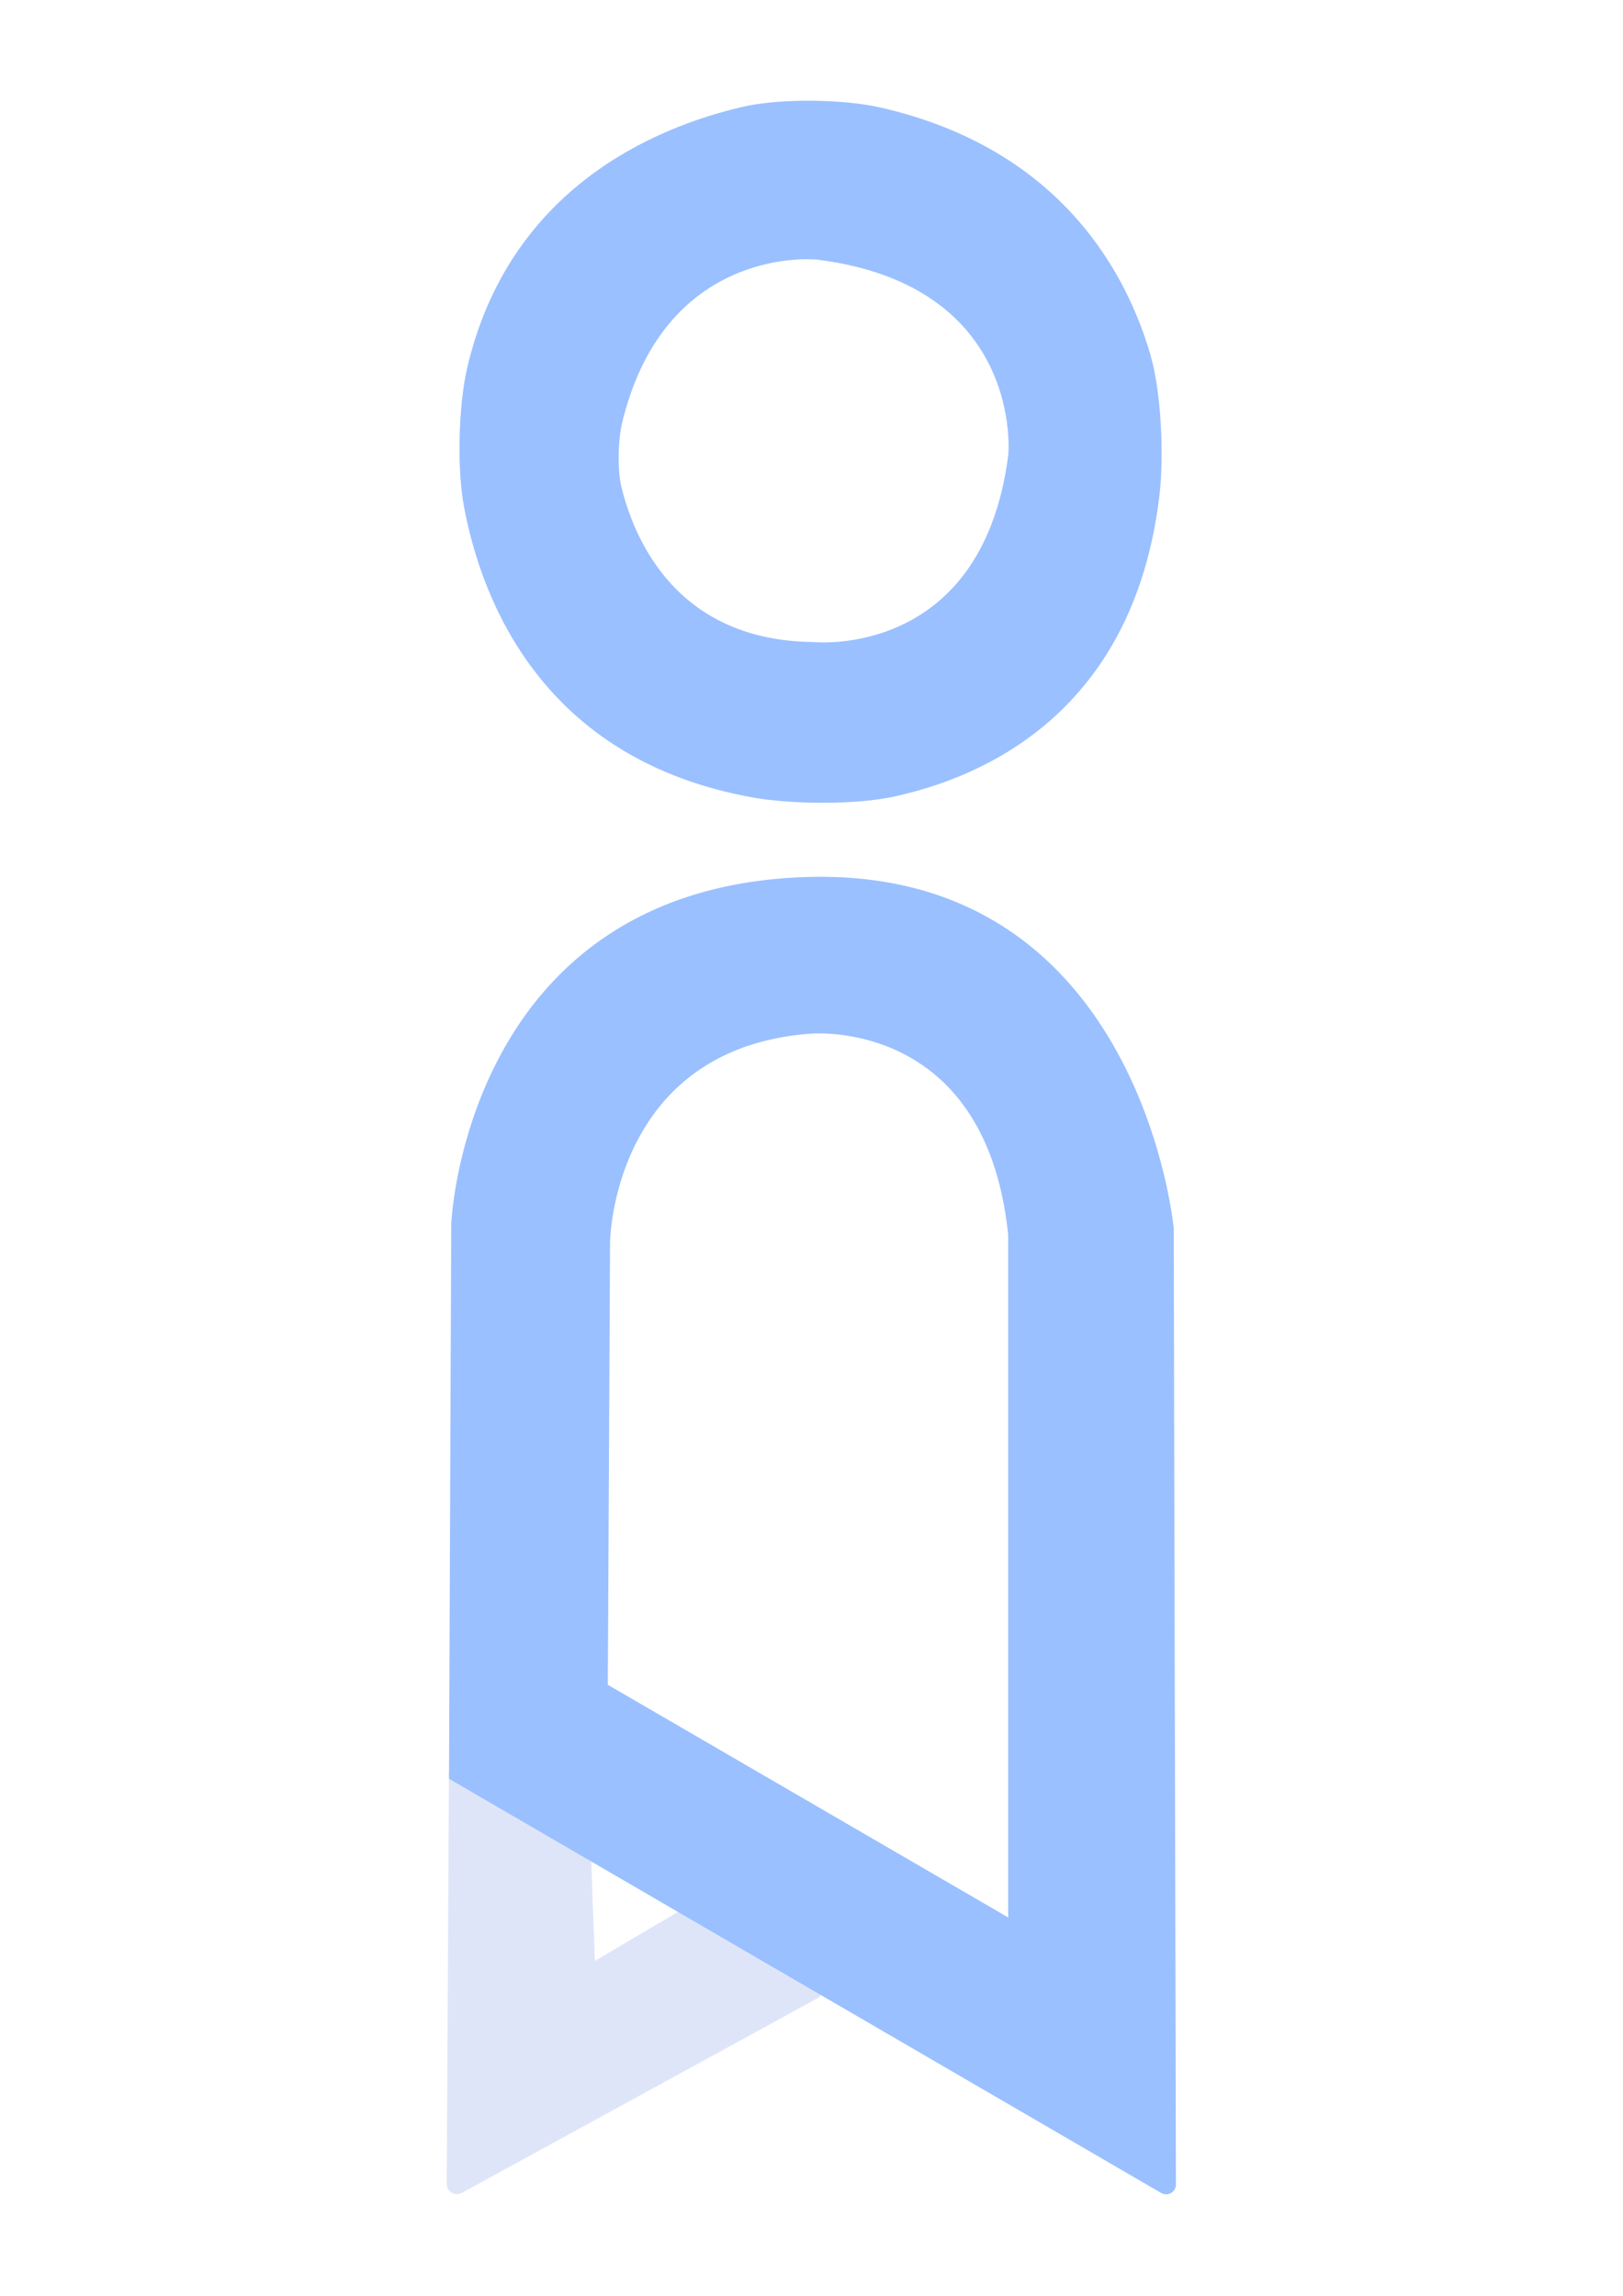 <?xml version="1.0" encoding="UTF-8" standalone="no"?>
<!-- Created with Inkscape (http://www.inkscape.org/) -->

<svg
   width="210mm"
   height="297mm"
   viewBox="0 0 210 297"
   version="1.1"
   id="svg1"
   xml:space="preserve"
   inkscape:version="1.4 (e7c3feb100, 2024-10-09)"
   sodipodi:docname="adech-logo.svg"
   inkscape:export-filename="../Projects/adech-theme-landing/public/adech-logo.svg"
   inkscape:export-xdpi="96"
   inkscape:export-ydpi="96"
   xmlns:inkscape="http://www.inkscape.org/namespaces/inkscape"
   xmlns:sodipodi="http://sodipodi.sourceforge.net/DTD/sodipodi-0.dtd"
   xmlns="http://www.w3.org/2000/svg"
   xmlns:svg="http://www.w3.org/2000/svg"><sodipodi:namedview
     id="namedview1"
     pagecolor="#505050"
     bordercolor="#ffffff"
     borderopacity="1"
     inkscape:showpageshadow="0"
     inkscape:pageopacity="0"
     inkscape:pagecheckerboard="1"
     inkscape:deskcolor="#505050"
     inkscape:document-units="mm"
     inkscape:zoom="0.82953197"
     inkscape:cx="191.67435"
     inkscape:cy="627.46226"
     inkscape:window-width="1534"
     inkscape:window-height="803"
     inkscape:window-x="0"
     inkscape:window-y="0"
     inkscape:window-maximized="1"
     inkscape:current-layer="layer1" /><defs
     id="defs1"><linearGradient
       id="swatch1"
       inkscape:swatch="solid"><stop
         style="stop-color:#000000;stop-opacity:1;"
         offset="0"
         id="stop1" /></linearGradient><linearGradient
       id="swatch3"
       inkscape:swatch="solid"><stop
         style="stop-color:#afd0fe;stop-opacity:1;"
         offset="0"
         id="stop3" /></linearGradient><inkscape:path-effect
       effect="fillet_chamfer"
       id="path-effect2"
       is_visible="true"
       lpeversion="1"
       nodesatellites_param="F,0,0,1,0,9.456,0,1 @ F,0,1,1,0,9.456,0,1 @ F,0,1,1,0,9.456,0,1 @ F,0,1,1,0,9.456,0,1 | F,0,0,1,0,0,0,1 @ F,0,0,1,0,0,0,1 @ F,0,0,1,0,0,0,1 @ F,0,0,1,0,0,0,1 @ F,0,0,1,0,4.532,0,1"
       radius="0"
       unit="px"
       method="auto"
       mode="F"
       chamfer_steps="1"
       flexible="false"
       use_knot_distance="true"
       apply_no_radius="true"
       apply_with_radius="true"
       only_selected="false"
       hide_knots="false" /><inkscape:path-effect
       effect="fillet_chamfer"
       id="path-effect3"
       is_visible="true"
       lpeversion="1"
       nodesatellites_param="F,0,0,1,0,0,0,1 @ F,0,0,1,0,0,0,1 @ F,0,0,1,0,0,0,1 @ F,0,0,1,0,0,0,1 @ F,0,0,1,0,2.302,0,1 @ F,0,0,1,0,0,0,1 @ F,0,0,1,0,0,0,1 | F,0,0,1,0,0,0,1 @ F,0,0,1,0,0,0,1 @ F,0,0,1,0,0,0,1 @ F,0,0,1,0,0,0,1 @ F,0,0,1,0,0,0,1 @ F,0,0,1,0,0,0,1 @ F,0,0,1,0,0,0,1"
       radius="0"
       unit="px"
       method="auto"
       mode="F"
       chamfer_steps="1"
       flexible="false"
       use_knot_distance="true"
       apply_no_radius="true"
       apply_with_radius="true"
       only_selected="false"
       hide_knots="false" /></defs><g
     inkscape:label="Layer 1"
     inkscape:groupmode="layer"
     id="layer1"><g
       inkscape:label="Layer 1"
       id="layer1-5"
       transform="matrix(0.963,0,0,0.963,3.52,6.148)"><path
         d="M 95.985,7.998 C 84.203,10.77 64.793,18.944 59.139,42.942 c -1.196,5.078 -1.413,13.61 -0.453,18.736 2.364,12.617 10.556,34.038 38.864,39.078 5.138,0.915 13.671,0.992 18.77,-0.099 12.202,-2.609 32.38,-11.345 35.817,-40.561 0.61,-5.183 0.25,-13.712 -1.193,-18.72 C 147.844,30.619 139.12,13.656 114.656,8.063 109.569,6.9 101.062,6.803 95.985,7.998 Z m 9.165,20.442 c 0.629,0.011 0.984,0.049 0.984,0.049 27.85,3.515 25.687,26.228 25.687,26.228 C 128.306,82.296 105.593,79.862 105.593,79.862 87.428,79.665 81.663,66.347 79.874,59.175 79.269,56.75 79.371,52.701 79.967,50.271 85.069,29.483 101.02,28.371 105.15,28.44 Z"
         style="fill:#9ac0ff;fill-opacity:1;stroke:none;stroke-width:2.213;stroke-linecap:round;stroke-linejoin:round;stroke-dashoffset:13.606;stroke-opacity:1"
         id="path7-2"
         inkscape:original-d="m 105.32298,6.5869541 c 0,0 -44.343755,1.3518095 -47.588416,45.6954979 0,0 -1.081873,47.318249 49.210356,49.481358 0,0 45.96646,0.8107 45.69607,-51.103866 0,0 -1.35199,-39.746777 -47.31801,-44.0729899 z m -0.17322,21.8529769 c 0.62949,0.01051 0.98448,0.0486 0.98448,0.0486 27.85,3.515049 25.68685,26.227688 25.68685,26.227688 C 128.30604,82.29583 105.5934,79.862236 105.5934,79.862236 80.717671,79.59184 79.0953,54.716214 79.0953,54.716214 82.880736,29.637695 100.74327,28.365997 105.14976,28.439931 Z"
         inkscape:path-effect="#path-effect2" /><g
         id="g8-6"
         style="stroke:#dfe5f9;stroke-width:2.5;stroke-dasharray:none;stroke-opacity:1"
         transform="matrix(1.106,0,0,1.106,-5.536,-14.188)"><path
           style="fill:none;stroke:#dfe5f9;stroke-width:2.5;stroke-linecap:round;stroke-linejoin:round;stroke-dasharray:none;stroke-dashoffset:13.606;stroke-opacity:1"
           d="m 57.491,222.322 -0.272,49.984 43.193,-23.634"
           id="path4-1" /><path
           style="fill:none;stroke:#dfe5f9;stroke-width:2.773;stroke-linecap:square;stroke-linejoin:round;stroke-dasharray:none;stroke-dashoffset:13.606;stroke-opacity:1"
           d="m 72.122,232.673 0.543,14.941 11.953,-7.063"
           id="path6-8" /></g><path
         style="fill:#dfe5f9;fill-opacity:1;stroke:none;stroke-width:2.394;stroke-linecap:round;stroke-linejoin:round;stroke-dasharray:none;stroke-dashoffset:13.606;stroke-opacity:1"
         d="m 58.539,259.901 c 0.047,-13.999 0.156,-25.644 0.242,-25.876 0.133,-0.358 1.263,0.221 7.423,3.807 3.997,2.326 7.339,4.417 7.428,4.647 0.089,0.229 0.278,4 0.42,8.38 0.17,5.245 0.352,8.077 0.534,8.296 0.608,0.733 1.638,0.28 8.307,-3.656 3.717,-2.194 6.823,-3.953 6.903,-3.911 3.159,1.68 14.53,8.506 14.391,8.638 -0.108,0.103 -10.006,5.548 -21.996,12.1 -11.99,6.552 -22.236,12.164 -22.768,12.471 l -0.969,0.557 z"
         id="path10-7"
         sodipodi:nodetypes="ssssssssssscs" /><path
         d="m 108.295,111.428 c -1.339,-0.04 -2.718,-0.033 -4.136,0.023 -45.381,1.803 -47.184,46.583 -47.184,46.583 l -0.301,74.533 95.684,55.644 a 1.321,1.321 150.024 0 0 1.985,-1.145 l -0.295,-128.431 c 0,0 -4.23,-45.974 -45.753,-47.208 z m -2.209,21.015 c 4.586,-0.058 23.092,1.323 25.722,27.094 v 91.663 L 78.012,219.945 78.313,160.439 c 0,0 0.301,-25.846 26.748,-27.95 0,0 0.371,-0.038 1.026,-0.046 z"
         style="fill:#9ac0ff;fill-opacity:1;stroke:none;stroke-width:2.213;stroke-linecap:round;stroke-linejoin:round;stroke-dashoffset:13.606;stroke-opacity:1"
         id="path8-9"
         sodipodi:nodetypes="scccccssscccccss"
         inkscape:original-d="m 108.2953,111.42796 c -1.33944,-0.0398 -2.71816,-0.0329 -4.13631,0.0234 -45.380943,1.80321 -47.183654,46.58278 -47.183654,46.58278 l -0.300719,74.53304 97.674063,56.80151 -0.30071,-130.73311 c 0,0 -4.23021,-45.97371 -45.75267,-47.20766 z m -2.20851,21.01485 c 4.58552,-0.0575 23.09204,1.32344 25.72172,27.0944 v 91.66313 L 78.012484,219.94505 78.313202,160.4388 c 0,0 0.300773,-25.84593 26.747948,-27.94968 0,0 0.37056,-0.0381 1.02564,-0.0464 z"
         inkscape:path-effect="#path-effect3" /></g></g></svg>

